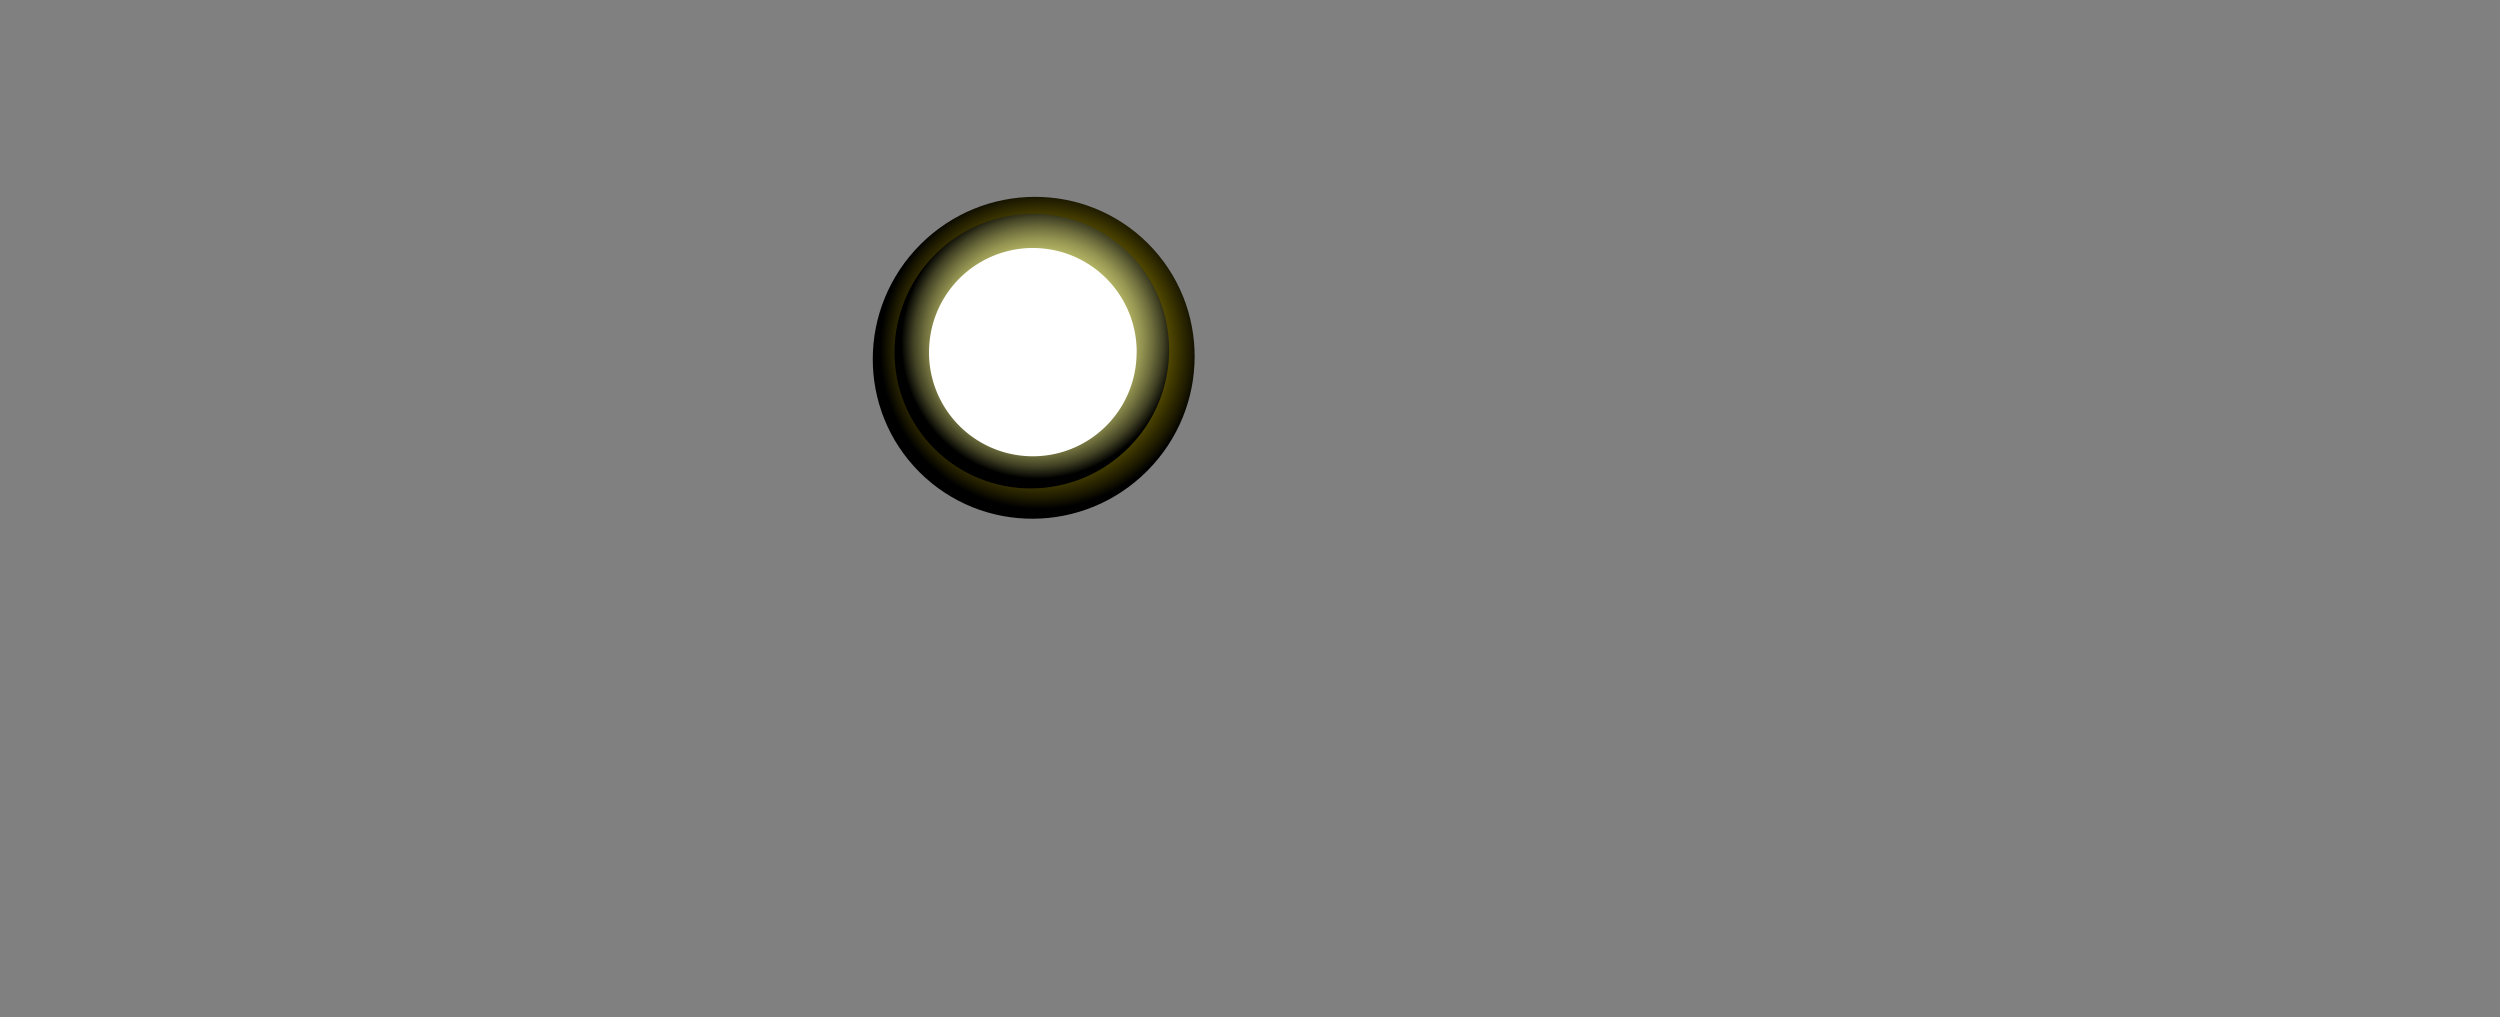 <svg xmlns="http://www.w3.org/2000/svg" xmlns:xlink="http://www.w3.org/1999/xlink" viewBox="0 0 1014.23 412.65"><rect x="0" y="0" width="1014.23" height="412.65" fill="#808080" stroke="none"/><defs><style>.cls-1{fill:none;}.cls-2{isolation:isolate;}.cls-3{clip-path:url(#clip-path);}.cls-4,.cls-5{mix-blend-mode:screen;}.cls-4{fill:url(#Áåçûìÿííûé_ãðàäèåíò_14);}.cls-5{fill:url(#Áåçûìÿííûé_ãðàäèåíò_182);}.cls-6{fill:#fff;fill-rule:evenodd;}</style><clipPath id="clip-path"><rect class="cls-1" x="8.71" y="9.22" width="1000" height="400"/></clipPath><radialGradient id="Áåçûìÿííûé_ãðàäèåíò_14" cx="-1128.21" cy="245.95" r="27.39" gradientTransform="matrix(2.39, 0, 0, 2.37, 3120.5, -438.4)" gradientUnits="userSpaceOnUse"><stop offset="0" stop-color="#e5cc00"/><stop offset="0.13" stop-color="#e1c800"/><stop offset="0.26" stop-color="#d4bd00"/><stop offset="0.39" stop-color="#c0ab00"/><stop offset="0.53" stop-color="#a39100"/><stop offset="0.67" stop-color="#7e7000"/><stop offset="0.8" stop-color="#504700"/><stop offset="0.94" stop-color="#1b1800"/><stop offset="1"/></radialGradient><radialGradient id="Áåçûìÿííûé_ãðàäèåíò_182" cx="-1127.63" cy="244.9" r="23.37" gradientTransform="matrix(2.39, 0, 0, 2.37, 3118.3, -438.82)" gradientUnits="userSpaceOnUse"><stop offset="0" stop-color="#ffff8e"/><stop offset="0.22" stop-color="#fcfc8d"/><stop offset="0.36" stop-color="#f4f488"/><stop offset="0.47" stop-color="#e5e580"/><stop offset="0.57" stop-color="#d1d174"/><stop offset="0.66" stop-color="#b6b666"/><stop offset="0.75" stop-color="#969653"/><stop offset="0.83" stop-color="#6f6f3e"/><stop offset="0.91" stop-color="#424225"/><stop offset="0.98" stop-color="#101009"/><stop offset="1"/></radialGradient></defs><g class="cls-2"><g id="Medieval_Town" data-name="Medieval Town"><g class="cls-3"><ellipse class="cls-4" cx="419.38" cy="145.2" rx="65.57" ry="65.01" transform="translate(20.18 339.1) rotate(-45.01)"/><ellipse class="cls-5" cx="418.6" cy="142.44" rx="55.94" ry="55.46" transform="translate(21.89 337.73) rotate(-45)"/><path class="cls-6" d="M461.11,143a42.11,42.11,0,1,1-84.22,0,43,43,0,0,1,.25-4.57,42.11,42.11,0,0,1,84,4.57Z"/></g></g></g></svg>